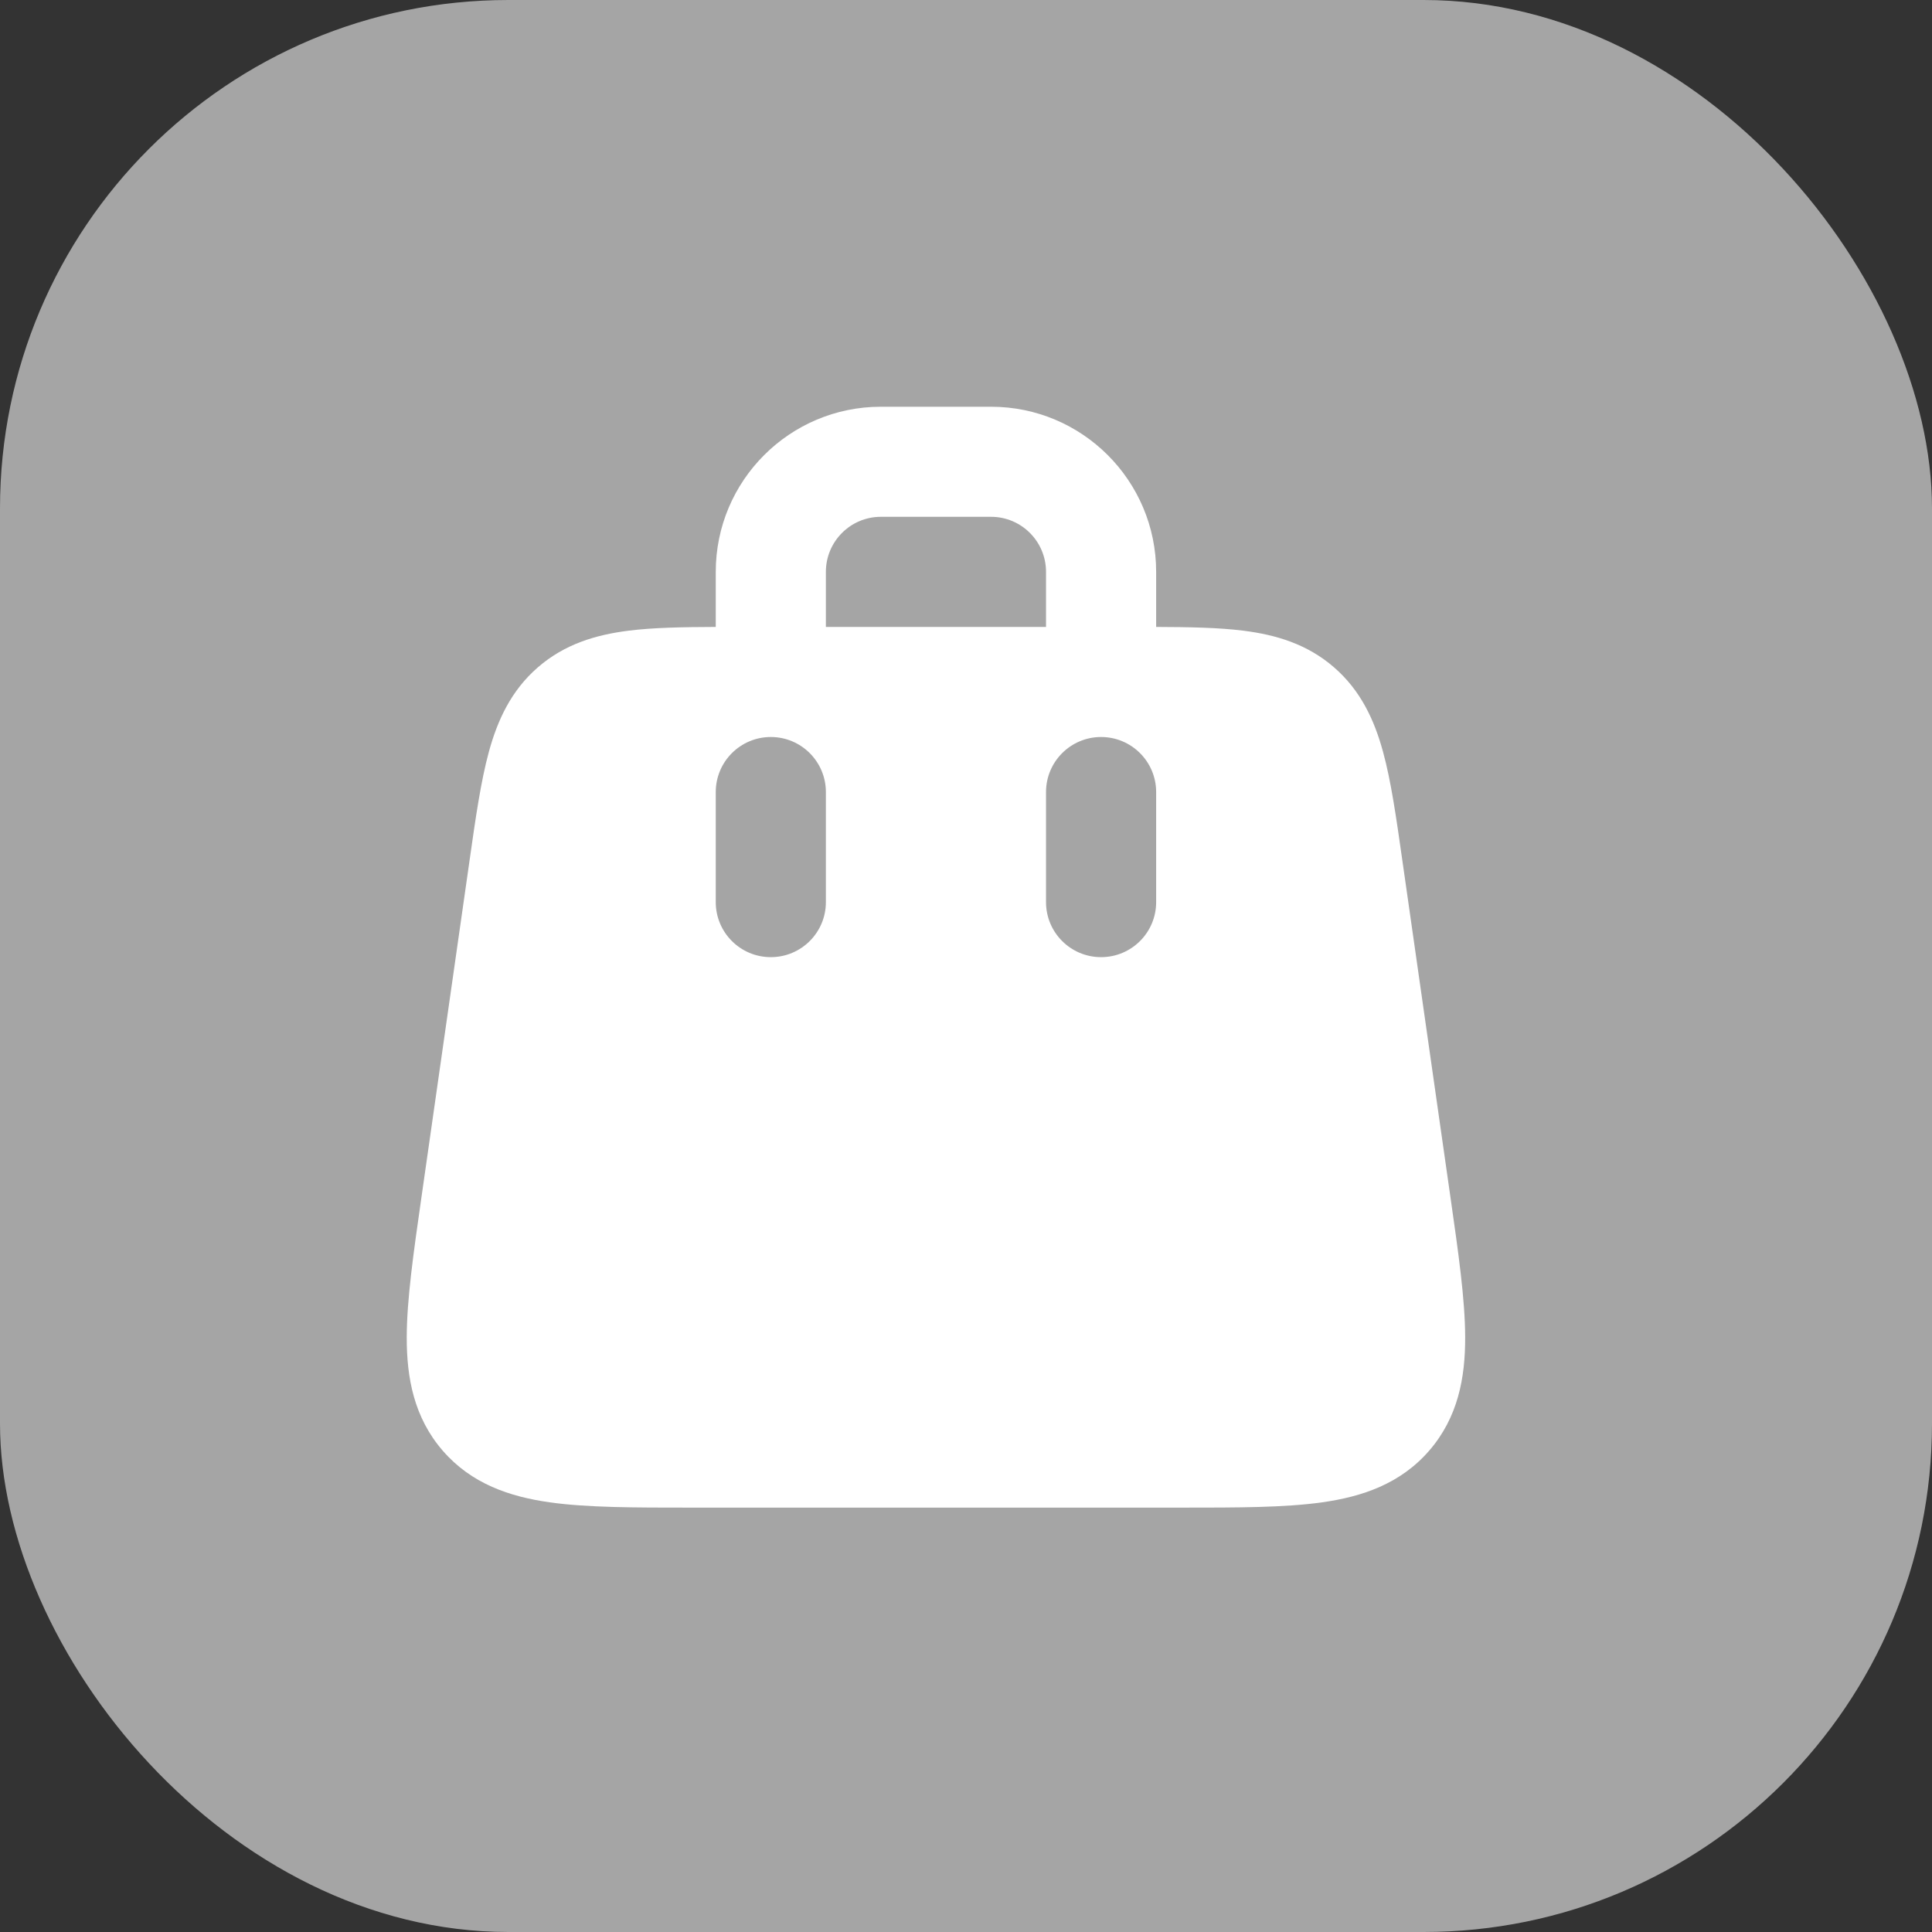 <svg width="38" height="38" viewBox="0 0 38 38" fill="none" xmlns="http://www.w3.org/2000/svg">
<rect x="0" y="0" width="38" height="38" fill="#333333" stroke="none"/>
<g clip-path="url(#clip0_1069_8091)">
<rect x="-1" width="39" height="40" rx="10" fill="#A5A5A5"/>
<path fill-rule="evenodd" clip-rule="evenodd" d="M17.326 8C15.533 8 14.078 9.454 14.078 11.248V12.331C13.423 12.333 12.845 12.344 12.36 12.405C11.722 12.486 11.109 12.666 10.58 13.125C10.052 13.583 9.786 14.165 9.616 14.785C9.459 15.36 9.355 16.083 9.237 16.914L9.228 16.978L8.289 23.551C8.134 24.635 8.001 25.561 8 26.306C7.999 27.099 8.141 27.879 8.708 28.533C9.275 29.187 10.027 29.438 10.813 29.549C11.55 29.653 12.486 29.653 13.581 29.653H23.237C24.332 29.653 25.268 29.653 26.005 29.549C26.791 29.438 27.543 29.187 28.11 28.533C28.677 27.879 28.82 27.099 28.818 26.306C28.817 25.561 28.684 24.635 28.529 23.551L27.581 16.914C27.463 16.083 27.36 15.36 27.202 14.785C27.032 14.165 26.766 13.583 26.238 13.125C25.709 12.666 25.096 12.486 24.458 12.405C23.973 12.344 23.395 12.333 22.74 12.331V11.248C22.74 9.454 21.285 8 19.492 8H17.326ZM20.574 12.331V11.248C20.574 10.65 20.09 10.165 19.492 10.165H17.326C16.728 10.165 16.244 10.65 16.244 11.248V12.331H20.574ZM15.161 14.496C15.759 14.496 16.244 14.981 16.244 15.579V17.744C16.244 18.342 15.759 18.826 15.161 18.826C14.563 18.826 14.078 18.342 14.078 17.744V15.579C14.078 14.981 14.563 14.496 15.161 14.496ZM22.74 15.579C22.74 14.981 22.255 14.496 21.657 14.496C21.059 14.496 20.574 14.981 20.574 15.579V17.744C20.574 18.342 21.059 18.826 21.657 18.826C22.255 18.826 22.74 18.342 22.74 17.744V15.579Z" fill="white"/>
</g>
<defs>
<clipPath id="clip0_1069_8091">
<rect width="38" height="38" rx="10" fill="white"/>
</clipPath>
</defs>
</svg>

